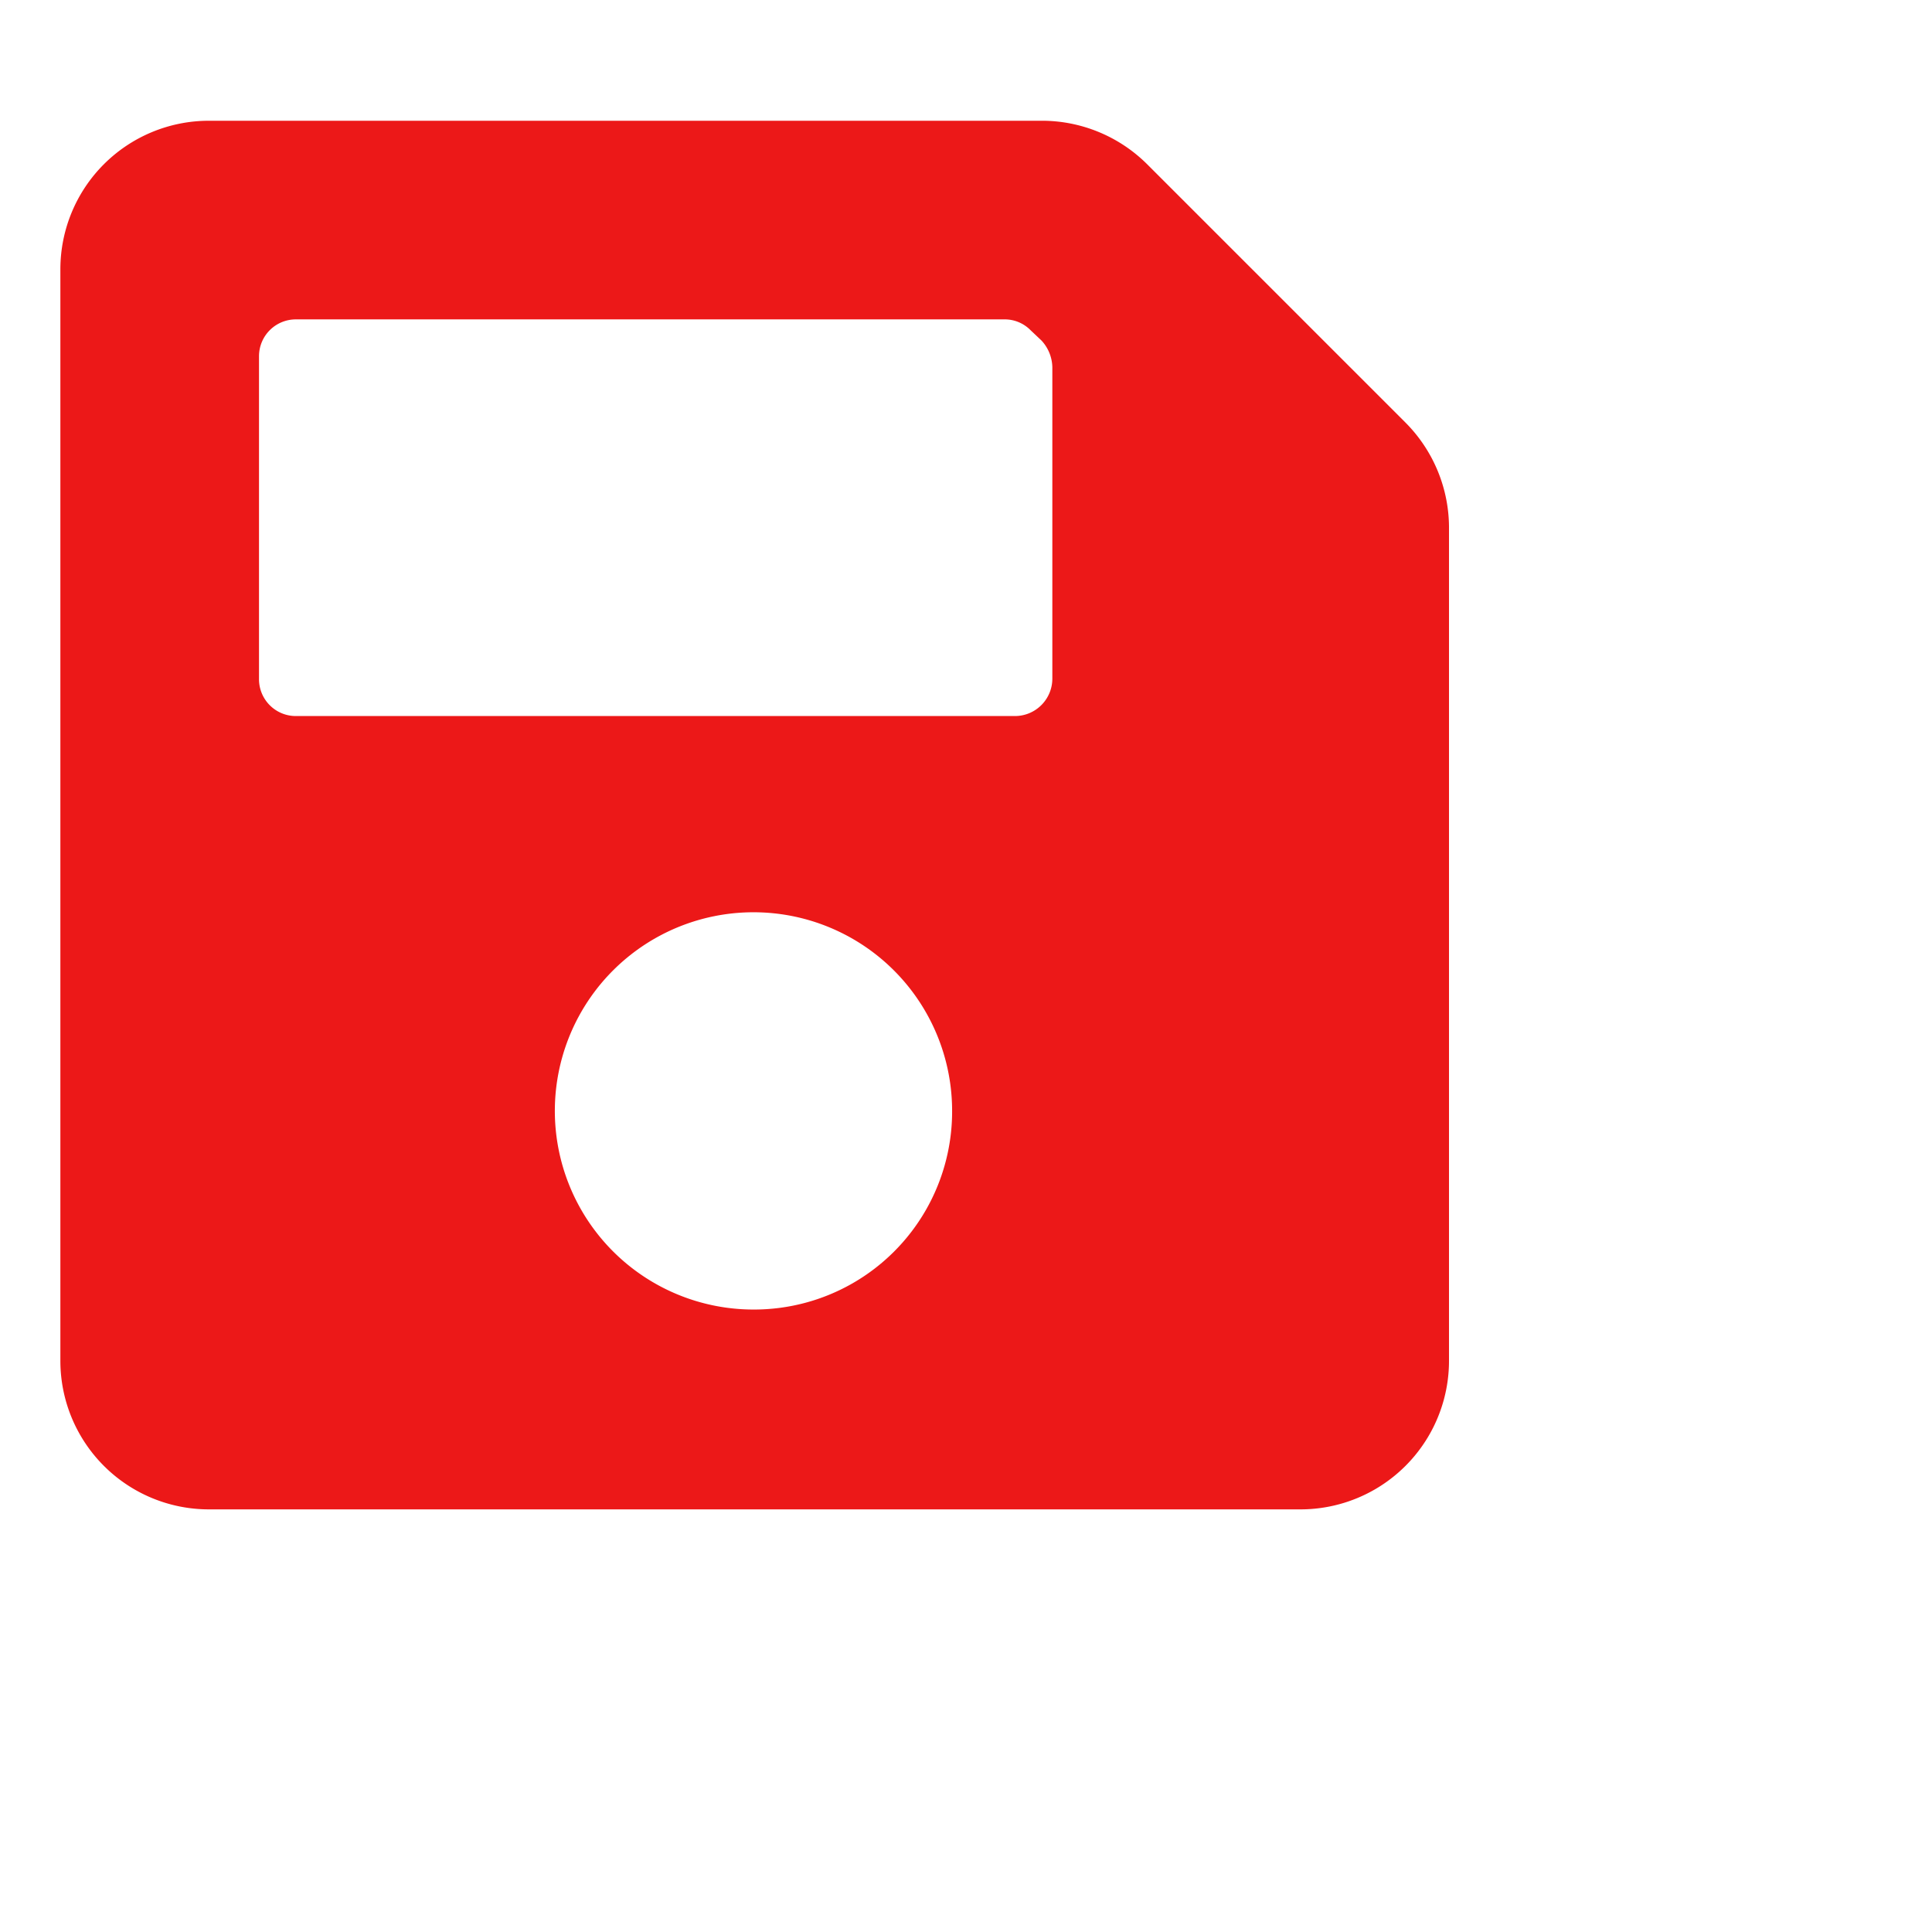 <svg id="Calque_1" data-name="Calque 1" xmlns="http://www.w3.org/2000/svg" viewBox="0 0 32 32"><defs><style>.cls-1{fill:#ec1818;}</style></defs><title>save2_r</title><path class="cls-1" d="M23.28,7,19,2.72A2.47,2.47,0,0,0,17.23,2H3.46A2.46,2.46,0,0,0,1,4.46V22.54A2.46,2.46,0,0,0,3.46,25H21.54A2.46,2.46,0,0,0,24,22.54V8.77A2.47,2.47,0,0,0,23.28,7ZM12.48,21.69a3.29,3.29,0,1,1,3.29-3.28A3.28,3.28,0,0,1,12.48,21.69ZM17.43,6.08v5.16a.62.62,0,0,1-.62.62H4.9a.61.61,0,0,1-.61-.62V5.9a.61.61,0,0,1,.61-.61H16.63a.6.6,0,0,1,.44.18l.18.17A.67.67,0,0,1,17.43,6.08Z"/></svg>